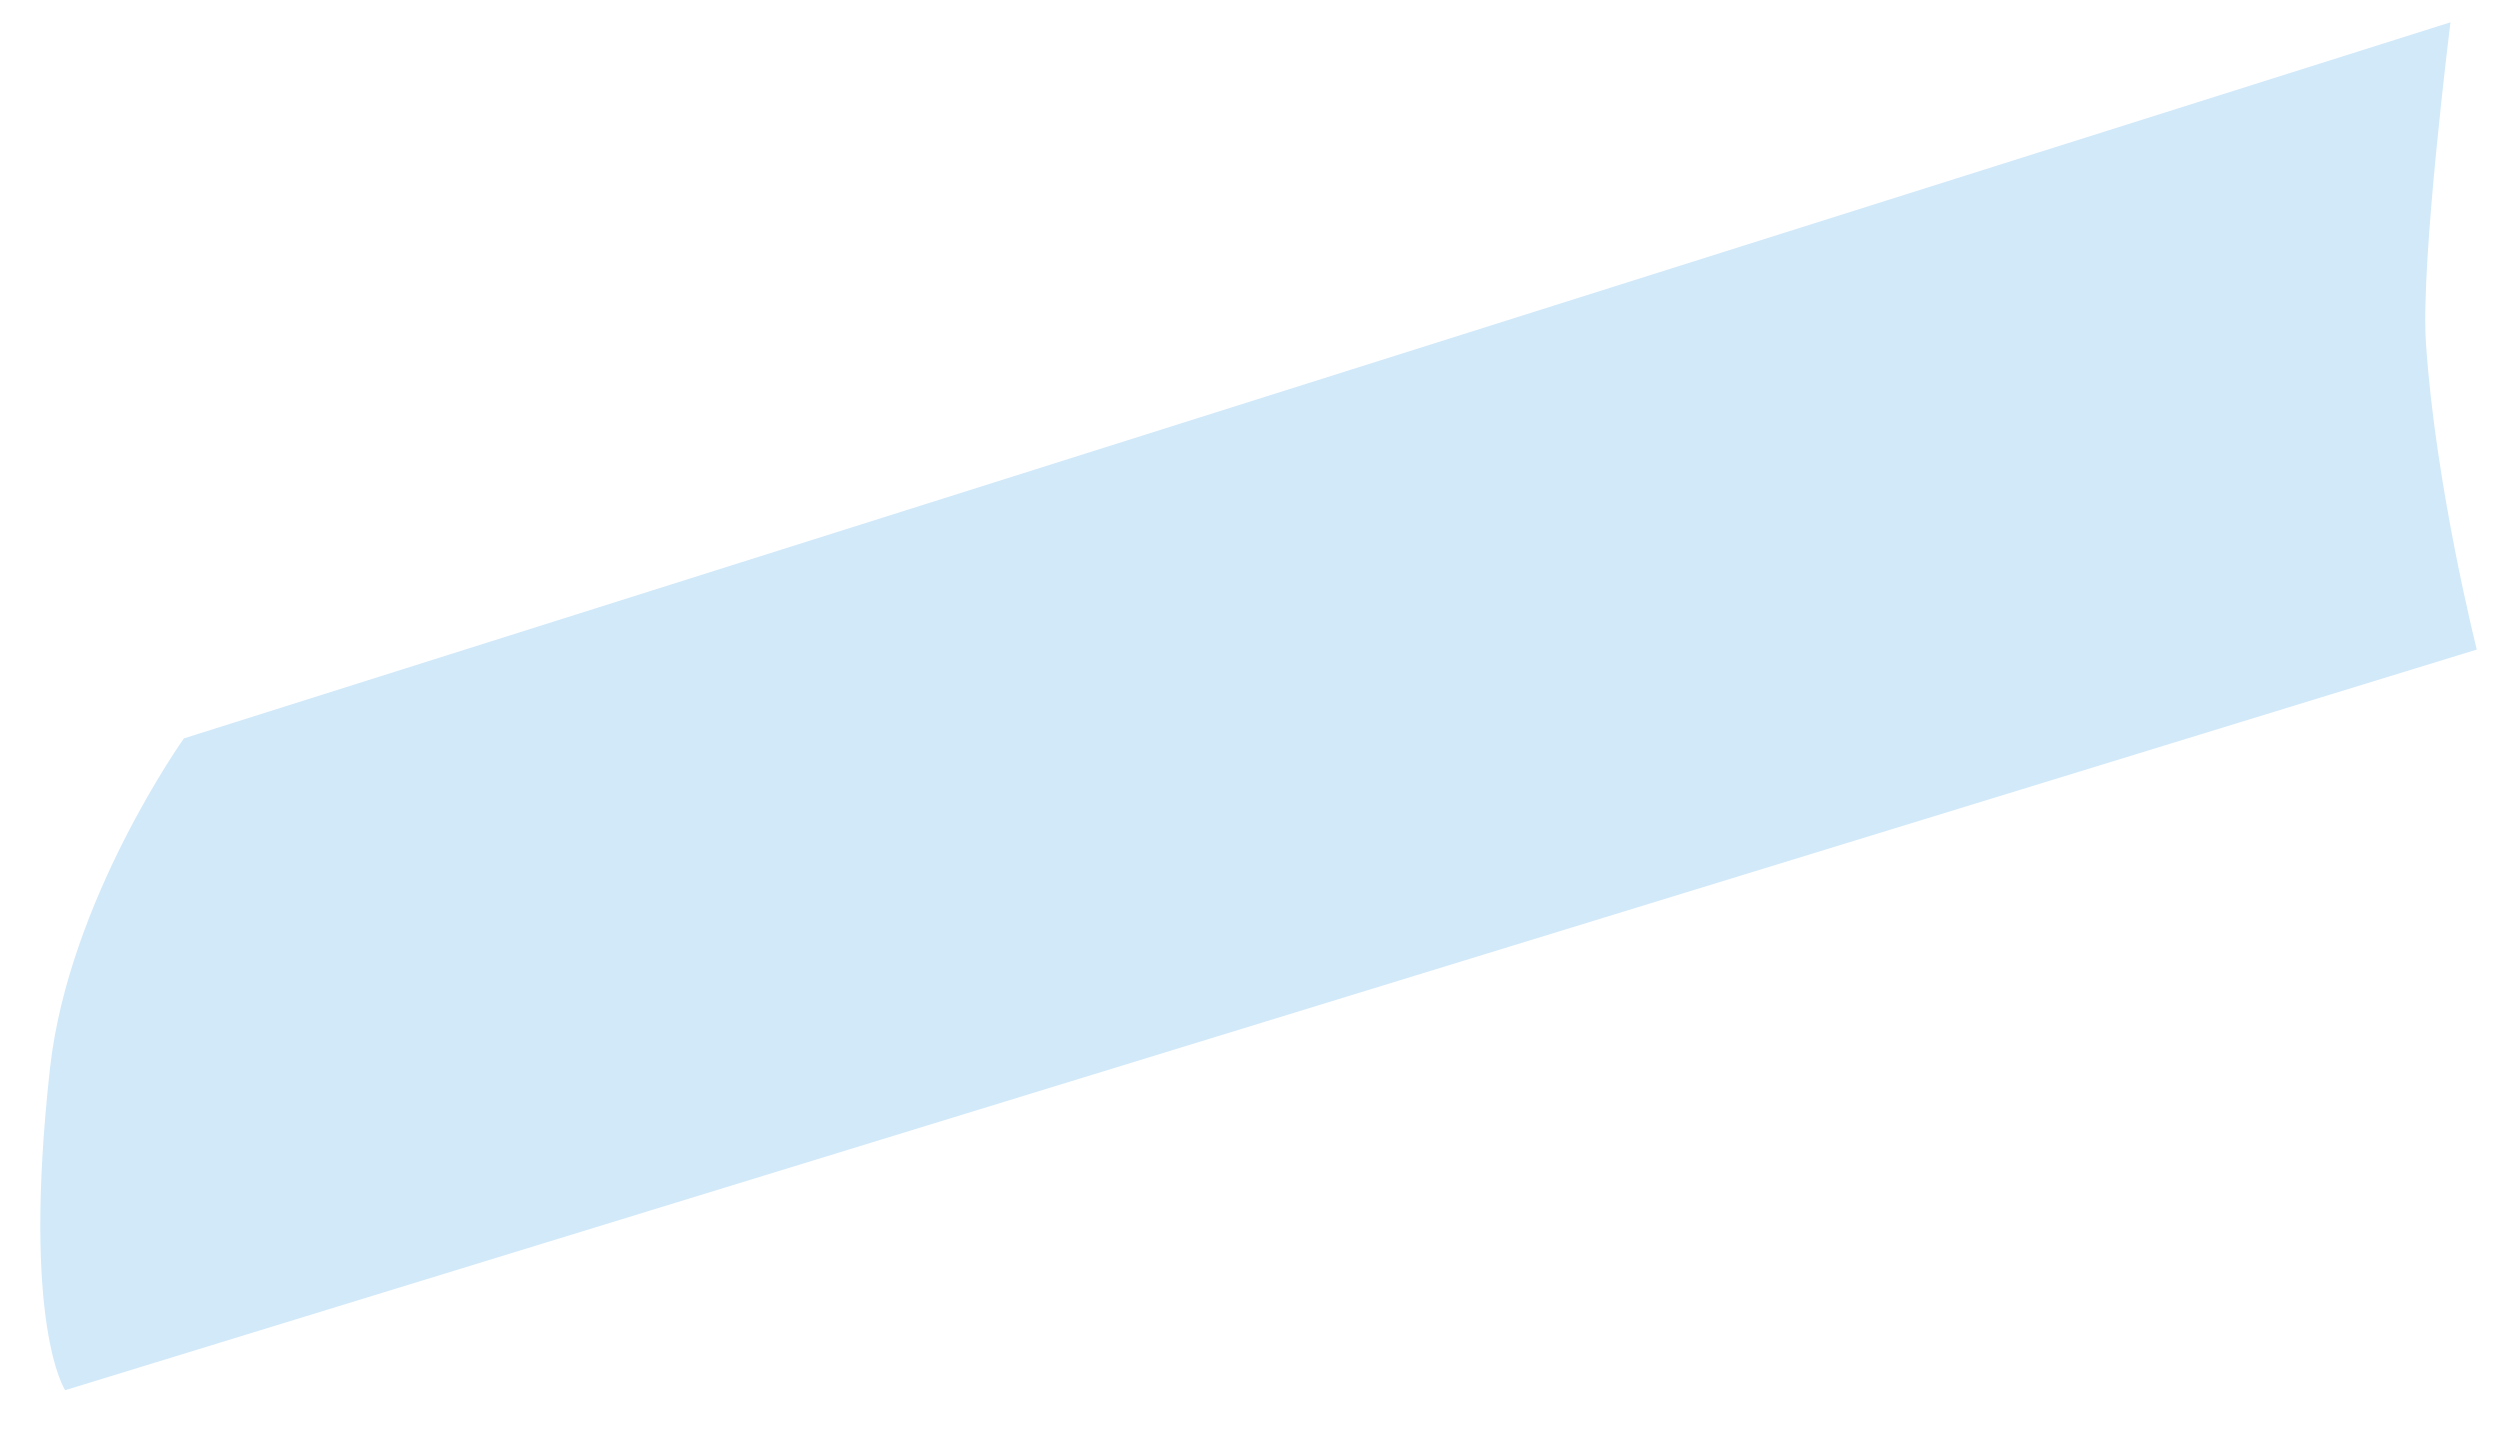 <svg width="56" height="32" viewBox="0 0 56 32" fill="none" xmlns="http://www.w3.org/2000/svg">
<path id="Fascicle" d="M54.89 0.5L4.12 16.54C4.12 16.54 1.54 20.16 1.12 23.93C0.48 29.7 1.46 31.14 1.46 31.14L55.48 14.55C55.48 14.55 54.55 10.87 54.34 7.67C54.22 5.86 54.89 0.5 54.89 0.5Z" fill="#D1E9F9"/>
</svg>
